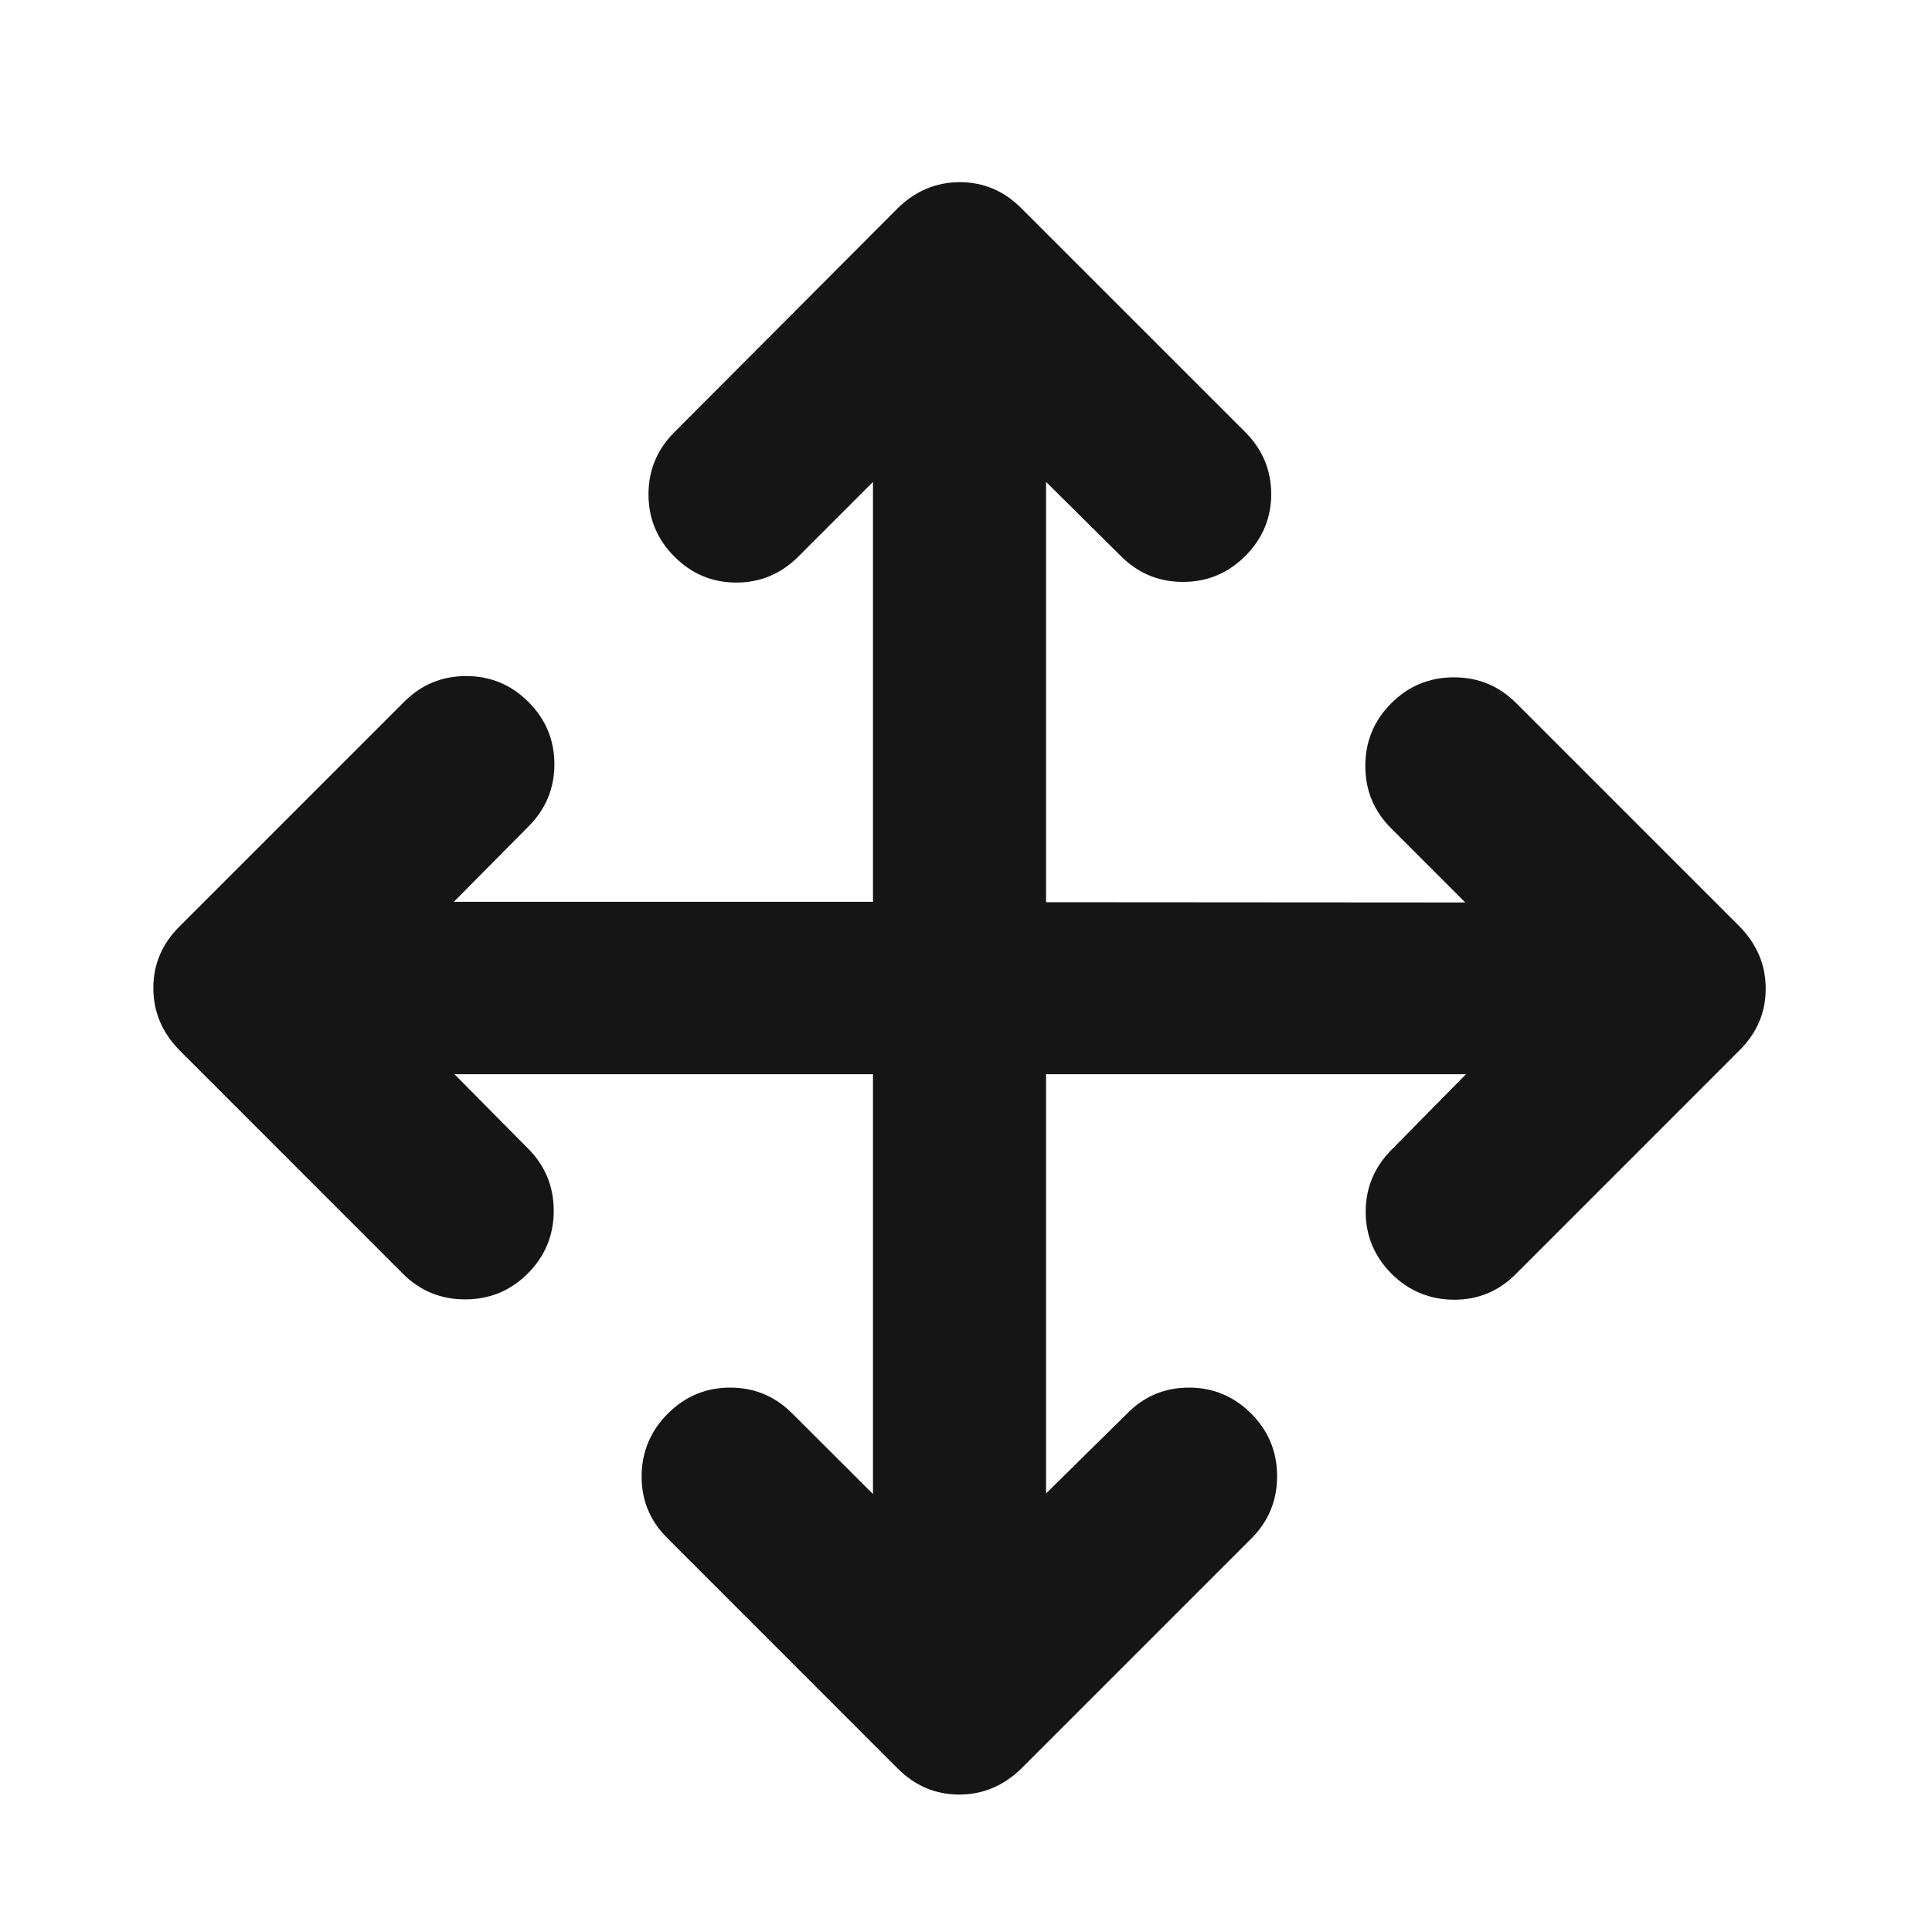 <svg width="41" height="41" viewBox="0 0 41 41" fill="none" xmlns="http://www.w3.org/2000/svg">
<mask id="mask0_63_1043" style="mask-type:alpha" maskUnits="userSpaceOnUse" x="0" y="0" width="41" height="41">
<rect x="0.362" y="0.975" width="40" height="40" fill="#D9D9D9"/>
</mask>
<g mask="url(#mask0_63_1043)">
<path d="M18.526 22.797H9.645L11.201 24.369C11.567 24.733 11.751 25.175 11.751 25.695C11.751 26.215 11.567 26.658 11.201 27.025C10.834 27.392 10.39 27.575 9.871 27.575C9.351 27.575 8.909 27.392 8.545 27.025L3.805 22.284C3.438 21.908 3.254 21.469 3.254 20.968C3.254 20.466 3.438 20.032 3.805 19.665L8.573 14.897C8.938 14.53 9.378 14.347 9.893 14.347C10.407 14.347 10.848 14.53 11.215 14.897C11.581 15.263 11.765 15.704 11.765 16.218C11.765 16.733 11.581 17.173 11.215 17.539L9.631 19.138H18.526V10.227L16.94 11.813C16.573 12.18 16.134 12.363 15.626 12.363C15.117 12.363 14.679 12.18 14.312 11.813C13.946 11.446 13.762 11.005 13.762 10.491C13.762 9.977 13.946 9.537 14.312 9.171L19.053 4.417C19.429 4.05 19.868 3.866 20.37 3.866C20.871 3.866 21.306 4.05 21.672 4.417L26.427 9.171C26.793 9.539 26.977 9.977 26.977 10.486C26.977 10.994 26.793 11.432 26.427 11.799C26.06 12.166 25.619 12.349 25.105 12.349C24.59 12.349 24.15 12.166 23.785 11.799L22.199 10.227V19.146L31.096 19.152L29.524 17.58C29.158 17.216 28.974 16.775 28.974 16.255C28.974 15.735 29.158 15.291 29.524 14.925C29.891 14.558 30.334 14.374 30.855 14.374C31.375 14.374 31.816 14.558 32.18 14.925L36.92 19.665C37.287 20.041 37.471 20.48 37.471 20.982C37.471 21.483 37.287 21.918 36.92 22.284L32.166 27.039C31.801 27.405 31.361 27.586 30.846 27.582C30.332 27.577 29.891 27.392 29.524 27.025C29.163 26.657 28.982 26.221 28.982 25.716C28.982 25.211 29.163 24.774 29.524 24.406L31.11 22.797H22.199V31.693L23.919 29.998C24.279 29.631 24.716 29.447 25.23 29.447C25.744 29.447 26.185 29.631 26.552 29.998C26.918 30.364 27.102 30.808 27.102 31.328C27.102 31.848 26.918 32.29 26.552 32.653L21.672 37.533C21.296 37.899 20.857 38.083 20.355 38.083C19.854 38.083 19.419 37.899 19.053 37.533L14.16 32.639C13.793 32.274 13.612 31.834 13.616 31.319C13.621 30.805 13.807 30.364 14.174 29.998C14.54 29.631 14.981 29.447 15.495 29.447C16.01 29.447 16.45 29.631 16.815 29.998L18.526 31.706V22.797Z" fill="#151515"/>
</g>
</svg>
